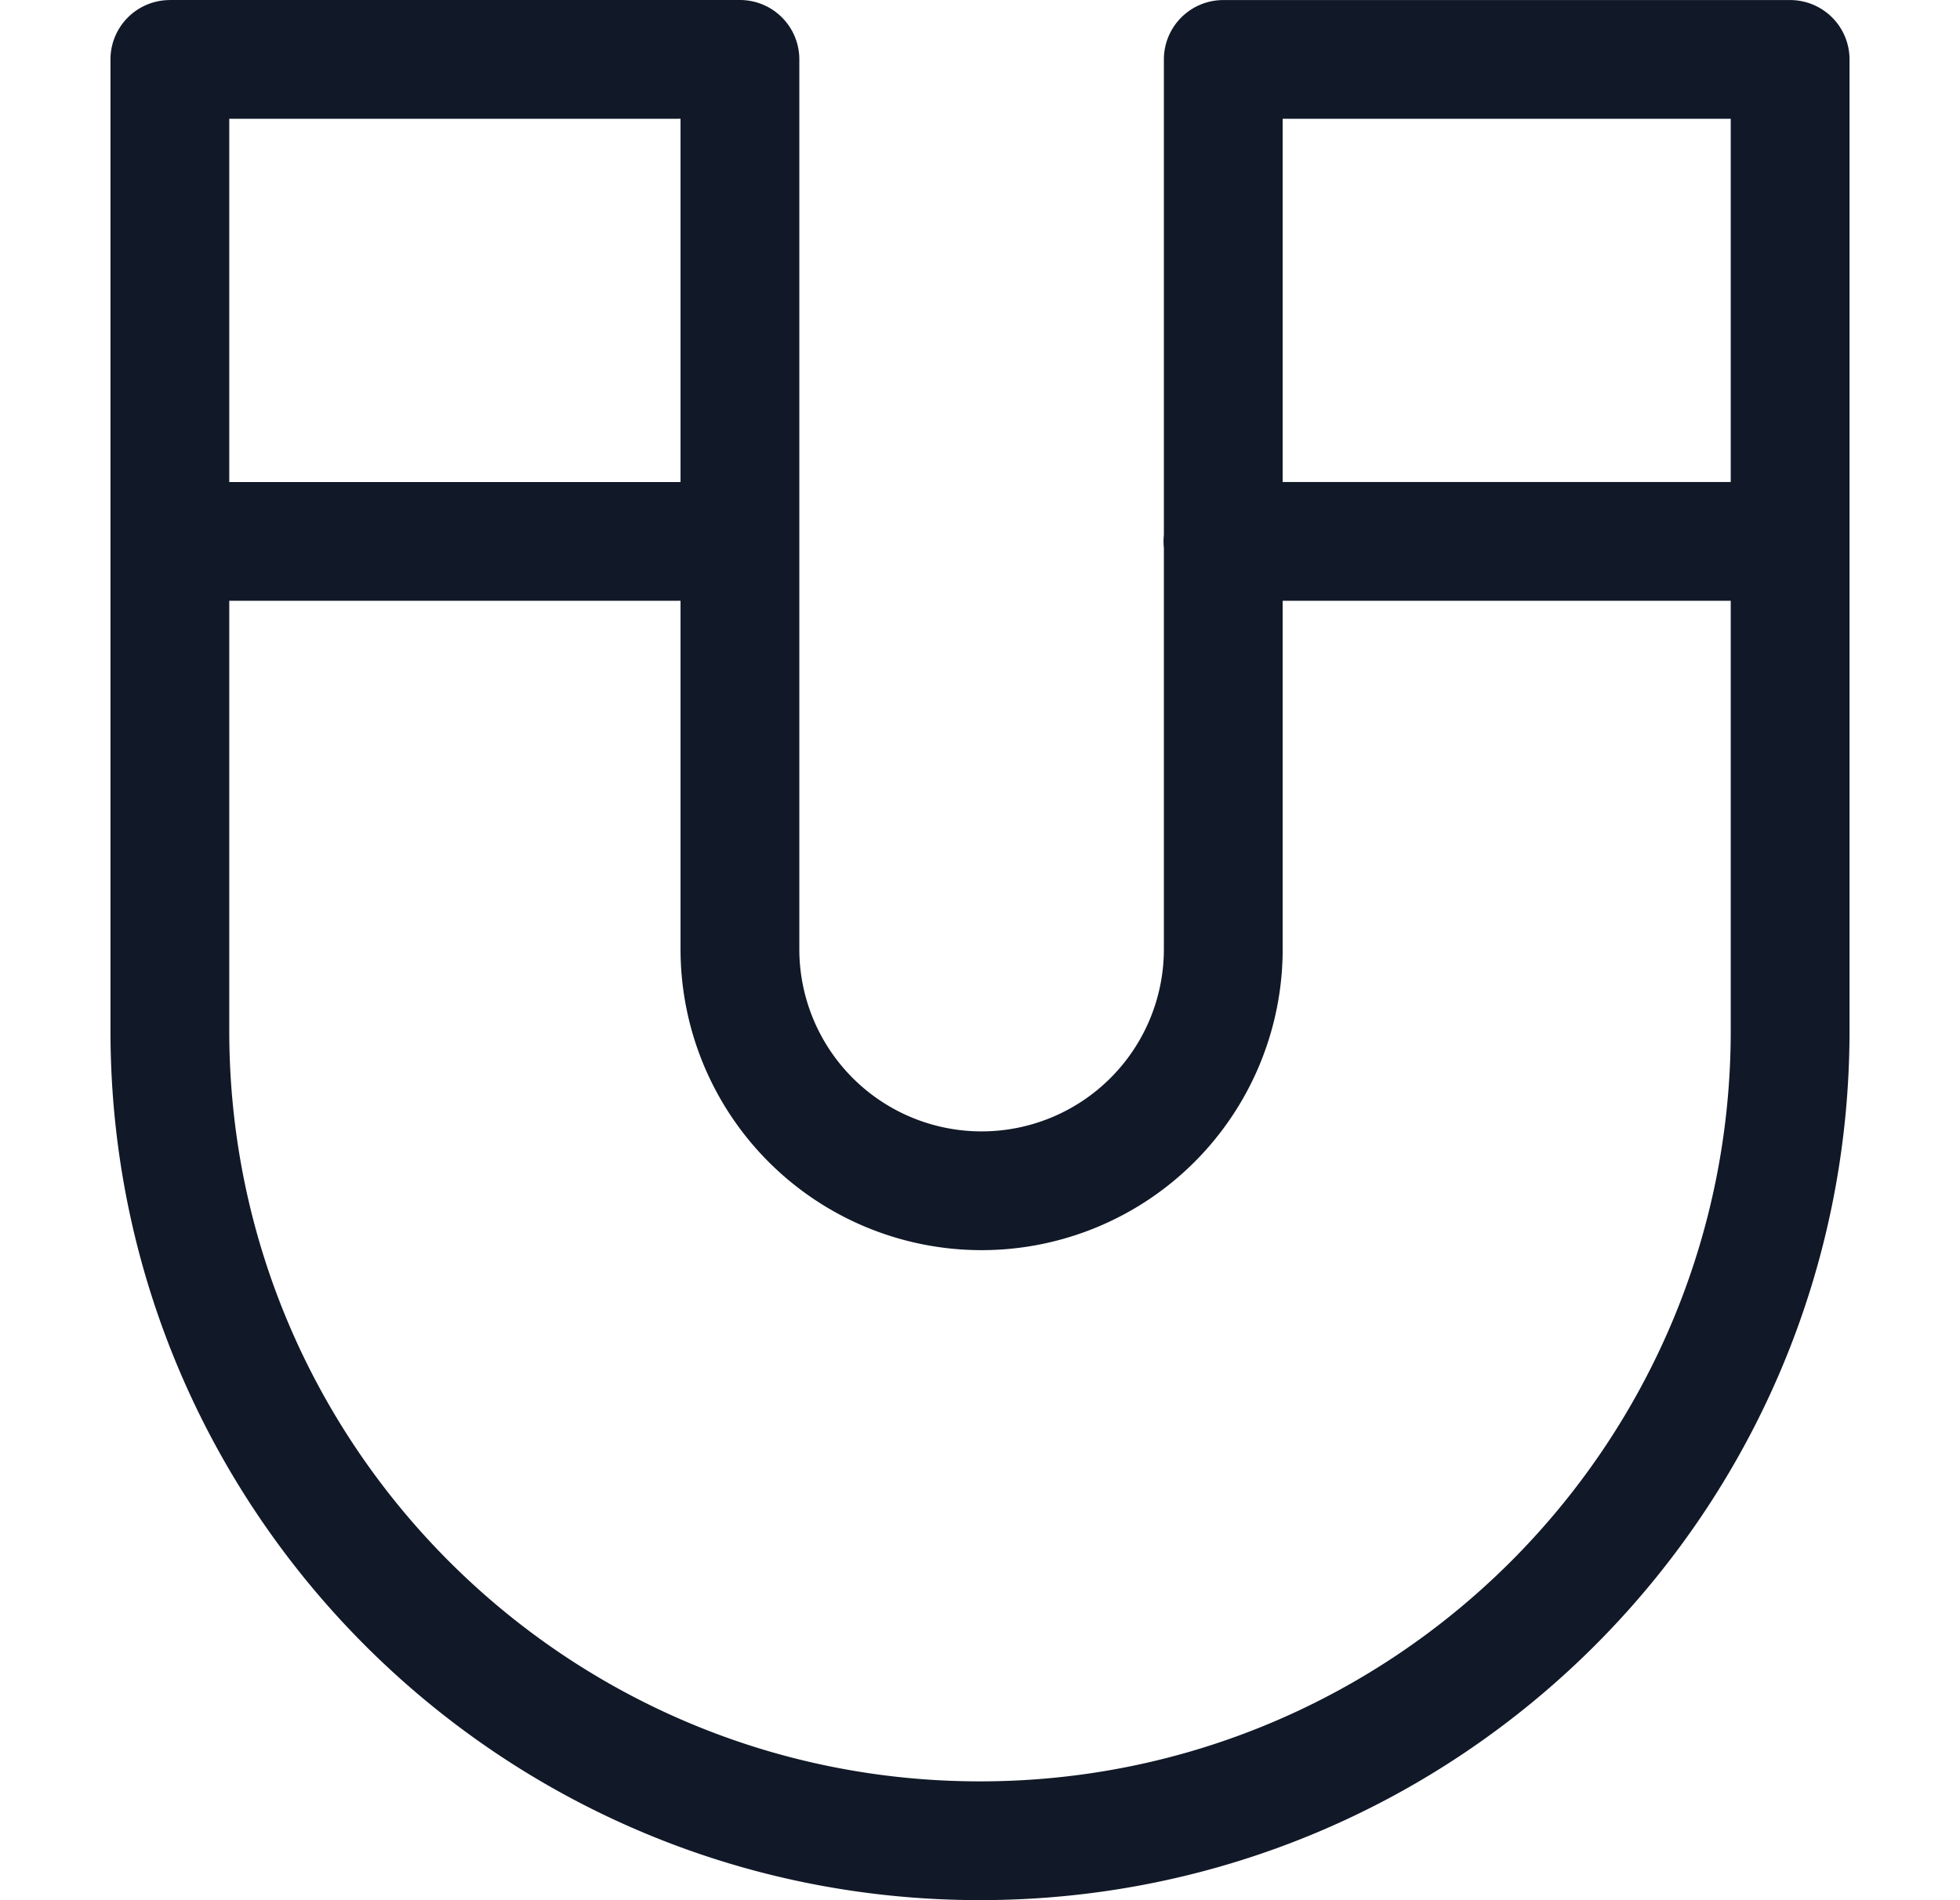 <svg xmlns="http://www.w3.org/2000/svg" width="33" height="32" fill="none" viewBox="0 0 33 32"><path fill="#111827" fill-rule="evenodd" d="M2.86.001a1 1 0 0 0-1 1v16.358c0 8.085 6.554 14.64 14.64 14.64s14.64-6.554 14.64-14.64V1.001a1 1 0 0 0-1-1h-9.544a1 1 0 0 0-1 1v8.008a1.016 1.016 0 0 0 0 .217v6.758a3.069 3.069 0 0 1-6.138 0V1a1 1 0 0 0-1-1H2.86Zm18.736 10.117v5.866a5.069 5.069 0 0 1-10.138 0v-5.867H3.86v7.242c0 6.98 5.66 12.64 12.64 12.64 6.981 0 12.64-5.66 12.64-12.64v-7.242h-7.544Zm7.544-2V2h-7.544v6.117h7.544Zm-25.28 0h7.598V2H3.86v6.117Z" clip-rule="evenodd"/></svg>